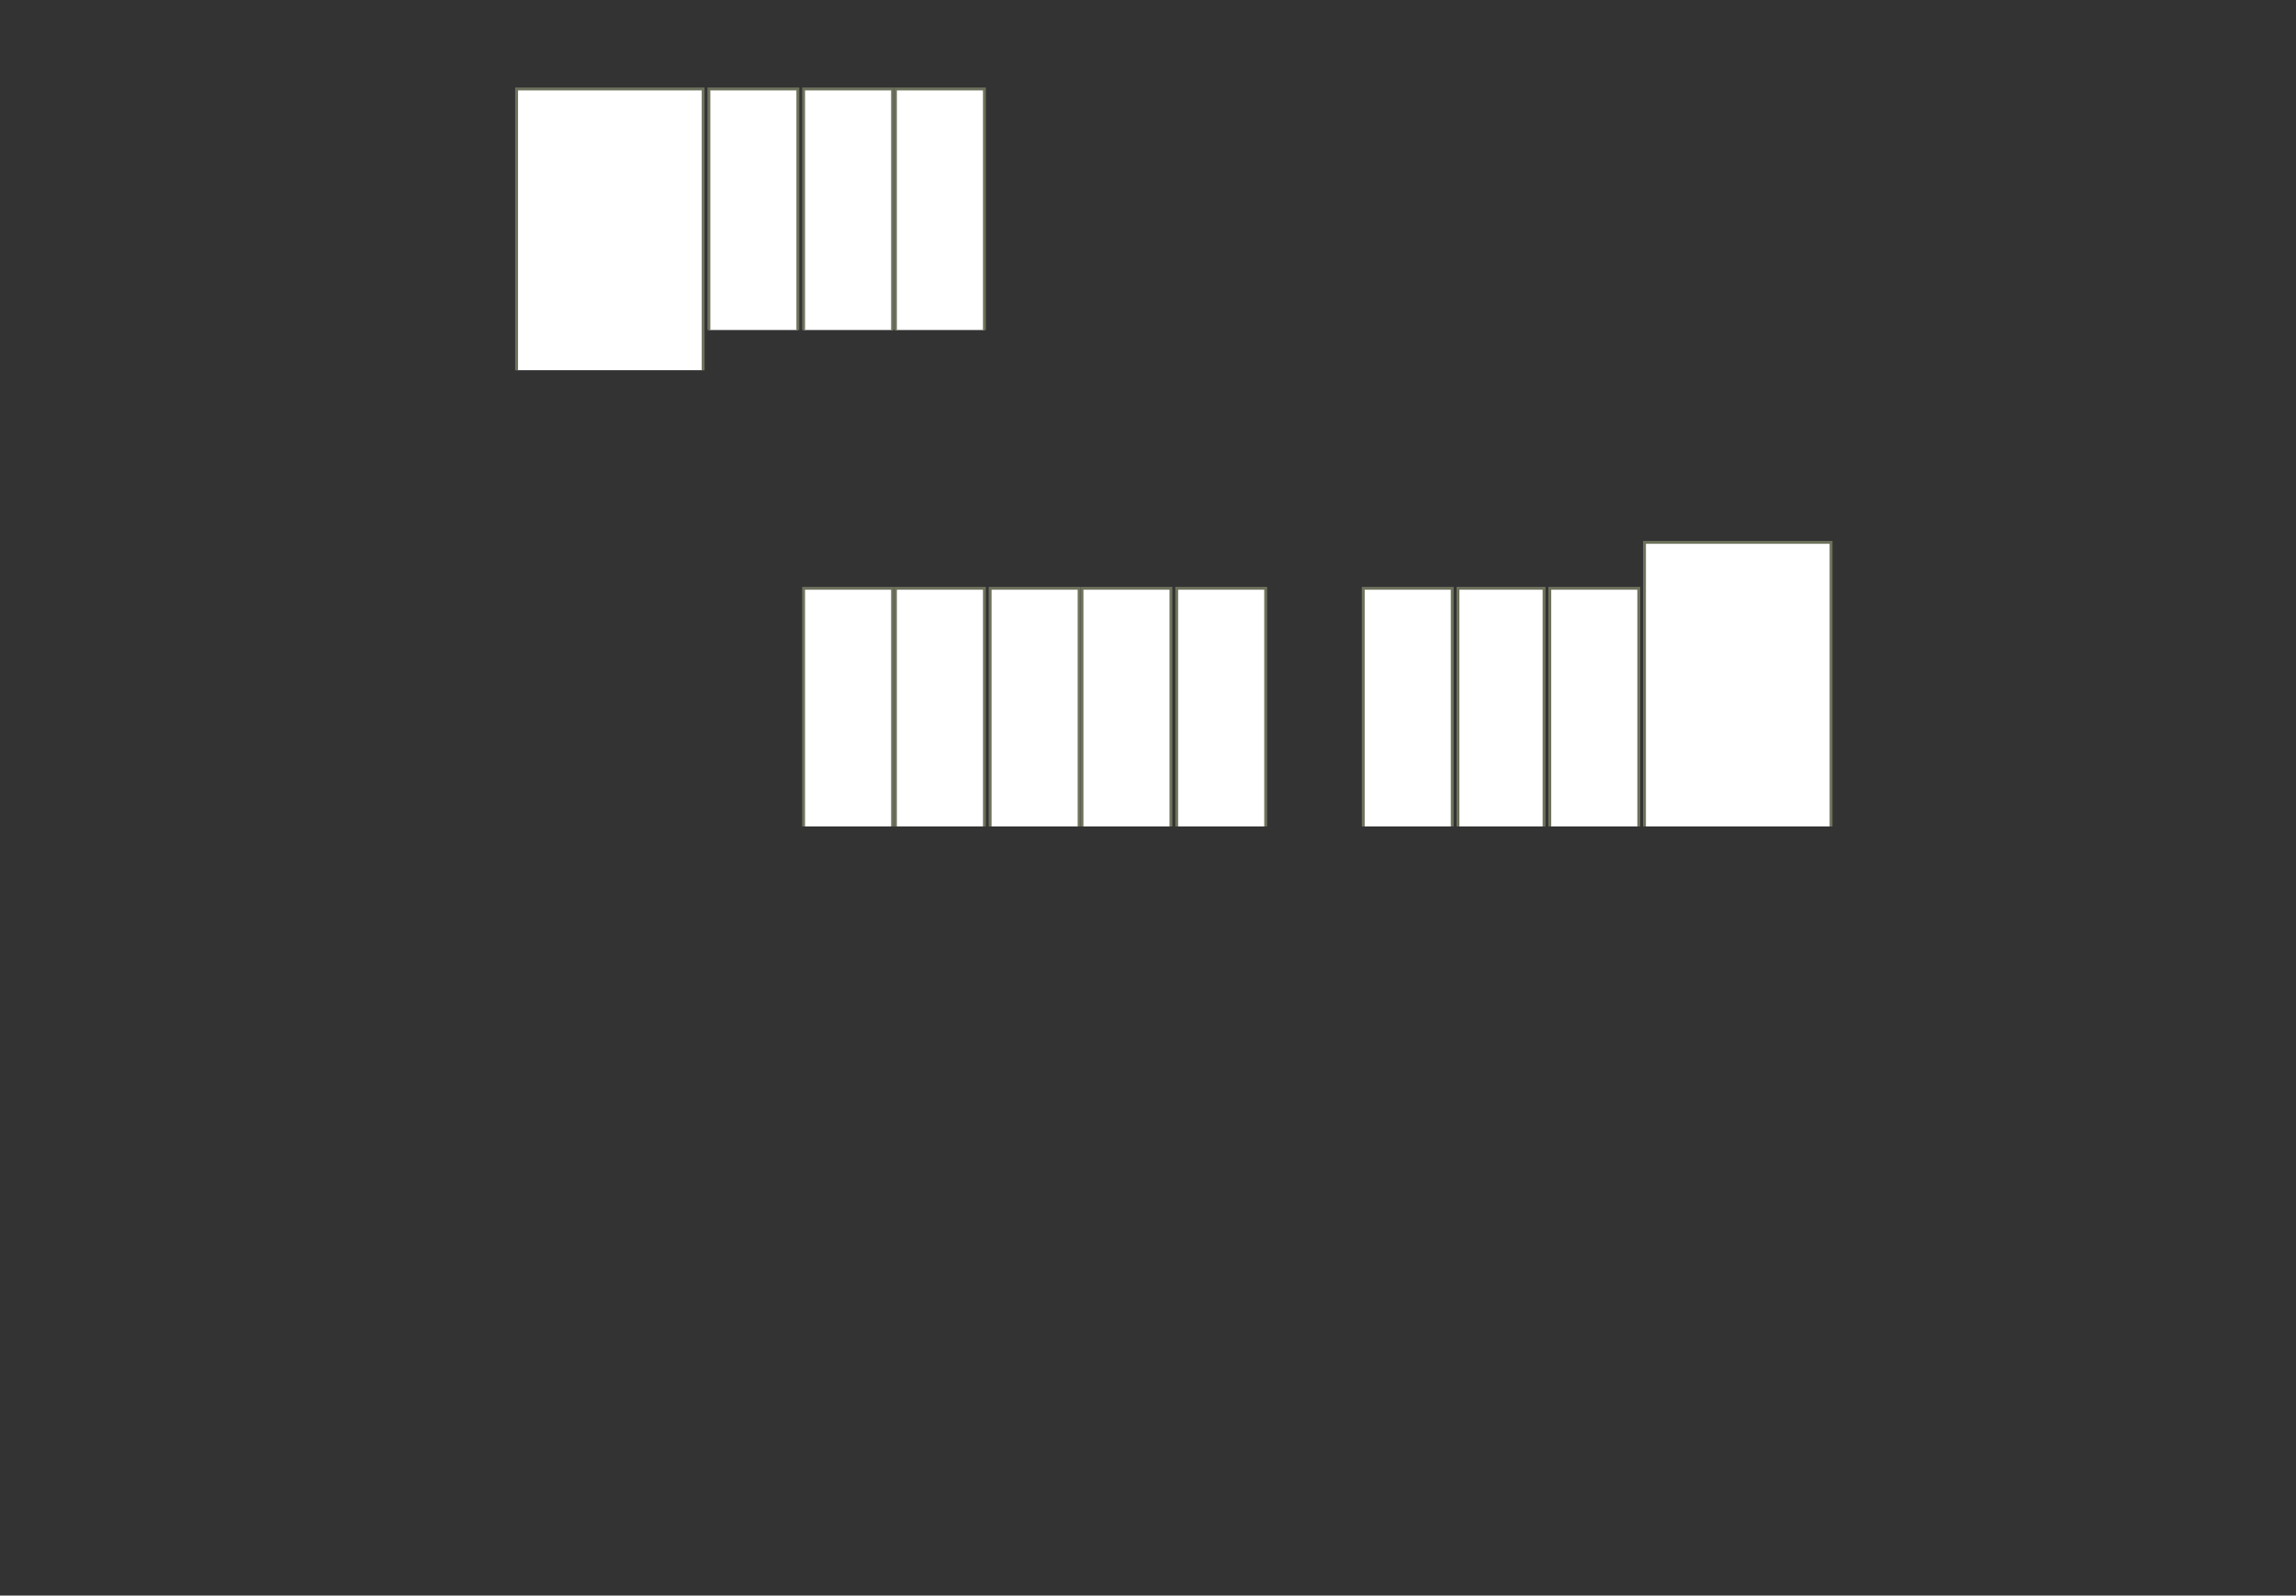 <?xml version="1.0" encoding="utf-8" ?>
<svg baseProfile="full" height="556" version="1.1" width="800" xmlns="http://www.w3.org/2000/svg" xmlns:ev="http://www.w3.org/2001/xml-events" xmlns:xlink="http://www.w3.org/1999/xlink"><rect width="100%" height="100%" fill="#333333" stroke="none"/><defs /><g id="HZX06030" stroke="red"><polyline fill="#FFFFFF" points="180,129 180,31 245,31 245,129" stroke="#6d725c" /></g><g id="HZX06040" stroke="red"><polyline fill="#FFFFFF" points="247,115 247,31 278,31 278,115" stroke="#6d725c" /></g><g id="HZX06050" stroke="red"><polyline fill="#FFFFFF" points="280,115 280,31 311,31 311,115" stroke="#6d725c" /></g><g id="HZX06060" stroke="red"><polyline fill="#FFFFFF" points="312,115 312,31 343,31 343,115" stroke="#6d725c" /></g><g id="HZX06160" stroke="red"><polyline fill="#FFFFFF" points="573,288 573,189 638,189 638,288" stroke="#6d725c" /></g><g id="HZX06170" stroke="red"><polyline fill="#FFFFFF" points="540,288 540,205 571,205 571,288" stroke="#6d725c" /></g><g id="HZX06180" stroke="red"><polyline fill="#FFFFFF" points="508,288 508,205 538,205 538,288" stroke="#6d725c" /></g><g id="HZX06190" stroke="red"><polyline fill="#FFFFFF" points="475,288 475,205 506,205 506,288" stroke="#6d725c" /></g><g id="HZX06210" stroke="red"><polyline fill="#FFFFFF" points="410,288 410,205 441,205 441,288" stroke="#6d725c" /></g><g id="HZX06220" stroke="red"><polyline fill="#FFFFFF" points="377,288 377,205 408,205 408,288" stroke="#6d725c" /></g><g id="HZX06230" stroke="red"><polyline fill="#FFFFFF" points="345,288 345,205 376,205 376,288" stroke="#6d725c" /></g><g id="HZX06240" stroke="red"><polyline fill="#FFFFFF" points="312,288 312,205 343,205 343,288" stroke="#6d725c" /></g><g id="HZX06250" stroke="red"><polyline fill="#FFFFFF" points="280,288 280,205 311,205 311,288" stroke="#6d725c" /></g></svg>